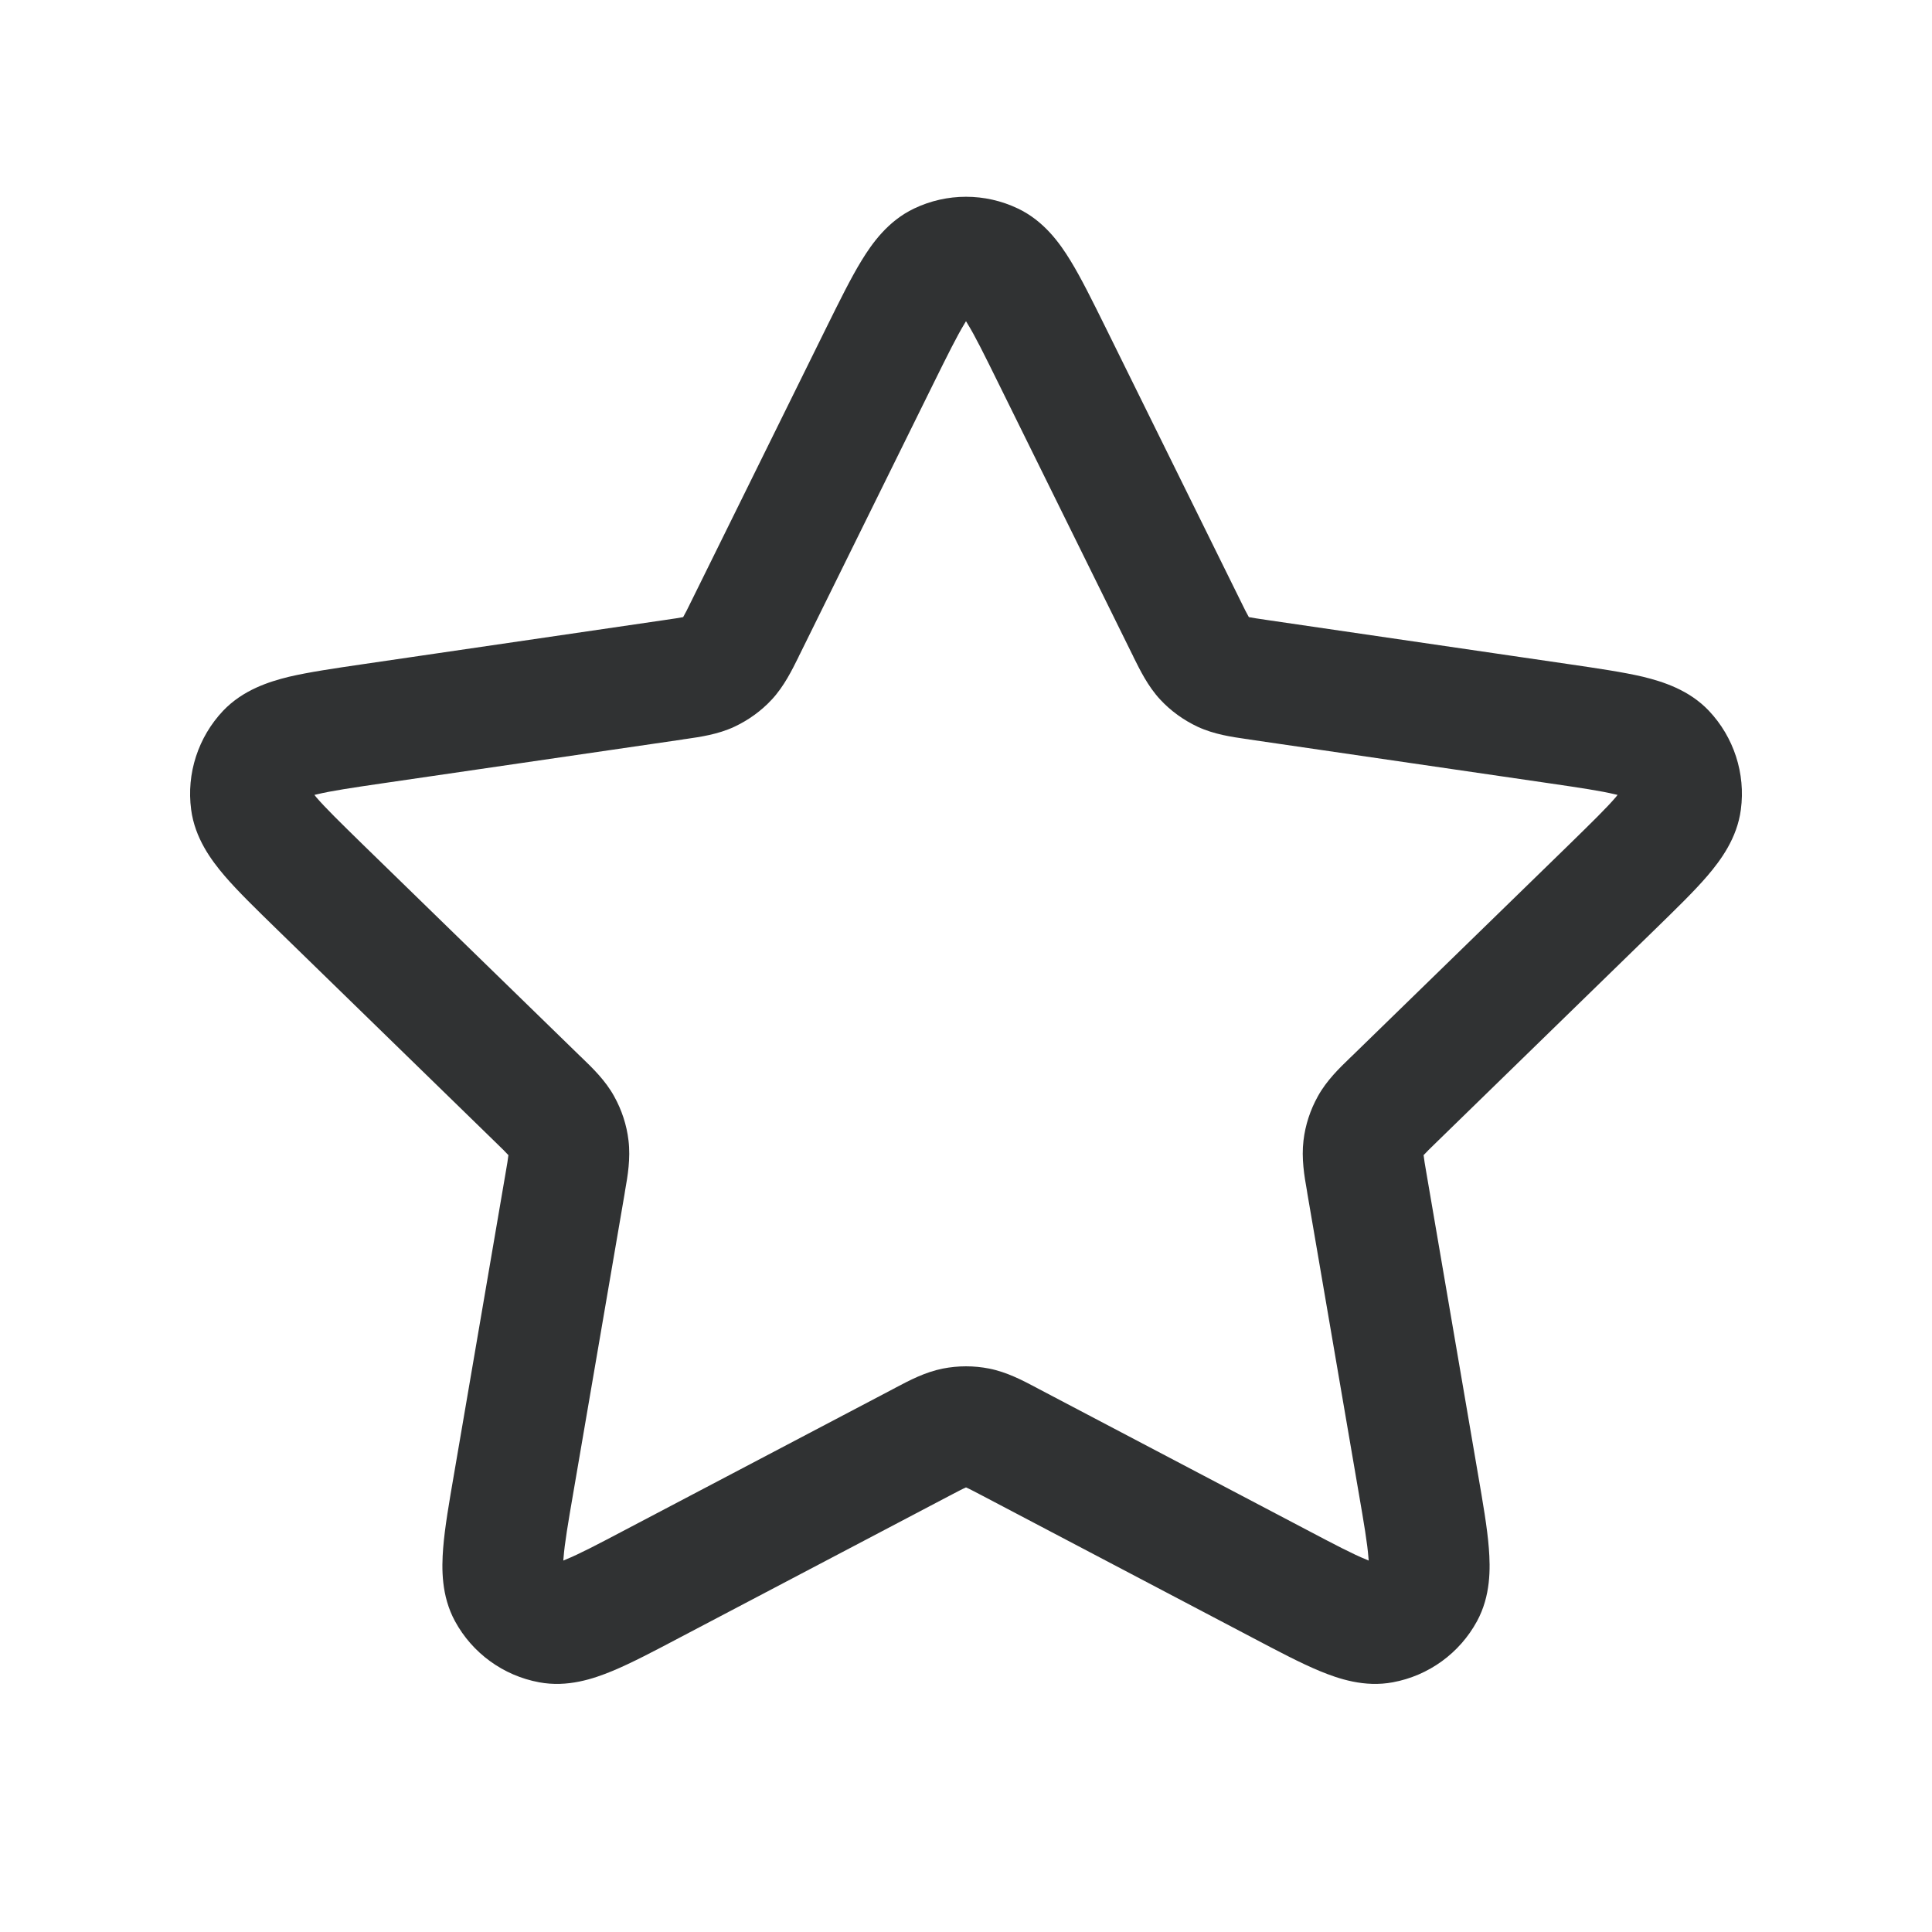 <svg width="16" height="16" viewBox="0 0 16 16" fill="none" xmlns="http://www.w3.org/2000/svg">
    <path fill-rule="evenodd" clip-rule="evenodd"
        d="M7.57 1.727C7.842 1.597 8.158 1.597 8.43 1.727C8.646 1.83 8.777 2.014 8.865 2.158C8.954 2.303 9.049 2.496 9.156 2.712L10.271 4.971C10.307 5.045 10.326 5.082 10.341 5.108C10.341 5.109 10.342 5.11 10.342 5.11C10.343 5.111 10.344 5.111 10.344 5.111C10.374 5.117 10.415 5.123 10.496 5.135L12.991 5.5C13.23 5.535 13.442 5.566 13.608 5.605C13.771 5.645 13.988 5.713 14.152 5.886C14.359 6.105 14.457 6.406 14.417 6.705C14.386 6.941 14.251 7.123 14.142 7.251C14.031 7.381 13.877 7.53 13.704 7.699L11.9 9.456C11.841 9.513 11.812 9.542 11.791 9.565C11.79 9.565 11.79 9.566 11.789 9.566C11.79 9.567 11.79 9.568 11.79 9.569C11.793 9.599 11.8 9.64 11.814 9.721L12.239 12.202C12.28 12.44 12.317 12.652 12.33 12.822C12.343 12.99 12.346 13.216 12.232 13.426C12.088 13.691 11.832 13.877 11.535 13.932C11.3 13.976 11.085 13.903 10.93 13.839C10.773 13.774 10.583 13.674 10.369 13.561L8.14 12.389C8.067 12.351 8.03 12.331 8.002 12.319C8.001 12.318 8.001 12.318 8 12.318C7.999 12.318 7.999 12.318 7.998 12.319C7.97 12.331 7.933 12.351 7.86 12.389L5.631 13.561C5.417 13.674 5.227 13.774 5.07 13.839C4.915 13.903 4.7 13.976 4.465 13.932C4.168 13.877 3.912 13.691 3.768 13.426C3.654 13.216 3.657 12.99 3.67 12.822C3.683 12.652 3.72 12.44 3.761 12.202L4.186 9.721C4.2 9.64 4.207 9.599 4.21 9.569C4.21 9.568 4.211 9.567 4.211 9.566C4.21 9.566 4.21 9.565 4.209 9.565C4.188 9.542 4.159 9.513 4.1 9.456L2.296 7.699C2.123 7.53 1.969 7.381 1.858 7.251C1.749 7.123 1.614 6.941 1.583 6.705C1.543 6.406 1.641 6.105 1.848 5.886C2.013 5.713 2.229 5.645 2.392 5.605C2.558 5.566 2.77 5.535 3.009 5.5L5.503 5.135C5.585 5.123 5.626 5.117 5.656 5.111C5.657 5.111 5.657 5.111 5.658 5.11C5.658 5.11 5.659 5.109 5.659 5.108C5.674 5.082 5.693 5.045 5.729 4.971L6.844 2.712C6.951 2.496 7.046 2.303 7.135 2.158C7.223 2.014 7.354 1.83 7.57 1.727ZM7.988 2.68C7.926 2.782 7.851 2.932 7.731 3.175L6.626 5.414C6.621 5.423 6.616 5.433 6.612 5.443C6.559 5.549 6.494 5.683 6.392 5.793C6.304 5.888 6.198 5.964 6.081 6.019C5.946 6.082 5.798 6.103 5.68 6.12C5.669 6.121 5.658 6.123 5.648 6.125L3.175 6.486C2.908 6.525 2.742 6.55 2.626 6.578C2.618 6.58 2.61 6.582 2.604 6.583C2.608 6.589 2.613 6.595 2.618 6.601C2.696 6.692 2.816 6.809 3.009 6.998L4.797 8.739C4.805 8.747 4.813 8.754 4.821 8.762C4.906 8.844 5.014 8.948 5.086 9.079C5.149 9.192 5.19 9.317 5.205 9.445C5.223 9.594 5.198 9.741 5.177 9.858C5.175 9.869 5.173 9.88 5.172 9.89L4.75 12.35C4.704 12.616 4.676 12.782 4.667 12.901C4.666 12.909 4.666 12.917 4.665 12.924C4.672 12.921 4.679 12.918 4.686 12.915C4.797 12.87 4.946 12.792 5.185 12.666L7.395 11.504C7.404 11.499 7.414 11.494 7.423 11.489C7.529 11.433 7.661 11.363 7.808 11.334C7.935 11.309 8.065 11.309 8.192 11.334C8.339 11.363 8.471 11.433 8.577 11.489C8.586 11.494 8.596 11.499 8.605 11.504L10.815 12.666C11.054 12.792 11.203 12.87 11.314 12.915C11.321 12.918 11.328 12.921 11.335 12.924C11.334 12.917 11.334 12.909 11.333 12.901C11.324 12.782 11.296 12.616 11.25 12.35L10.828 9.89C10.827 9.88 10.825 9.869 10.823 9.858C10.802 9.741 10.777 9.594 10.795 9.445C10.81 9.317 10.851 9.192 10.914 9.079C10.986 8.948 11.094 8.844 11.179 8.762C11.187 8.754 11.195 8.747 11.203 8.739L12.991 6.998C13.184 6.809 13.304 6.692 13.382 6.601C13.387 6.595 13.392 6.589 13.396 6.583C13.39 6.582 13.382 6.58 13.374 6.578C13.258 6.55 13.092 6.525 12.825 6.486L10.352 6.125C10.342 6.123 10.331 6.121 10.32 6.12C10.202 6.103 10.055 6.082 9.919 6.019C9.802 5.964 9.696 5.888 9.608 5.793C9.506 5.683 9.441 5.549 9.388 5.443C9.384 5.433 9.379 5.423 9.374 5.414L8.269 3.175C8.149 2.932 8.075 2.782 8.012 2.68C8.008 2.673 8.004 2.666 8 2.66C7.996 2.666 7.992 2.673 7.988 2.68Z"
        fill="#303233" />
</svg>
